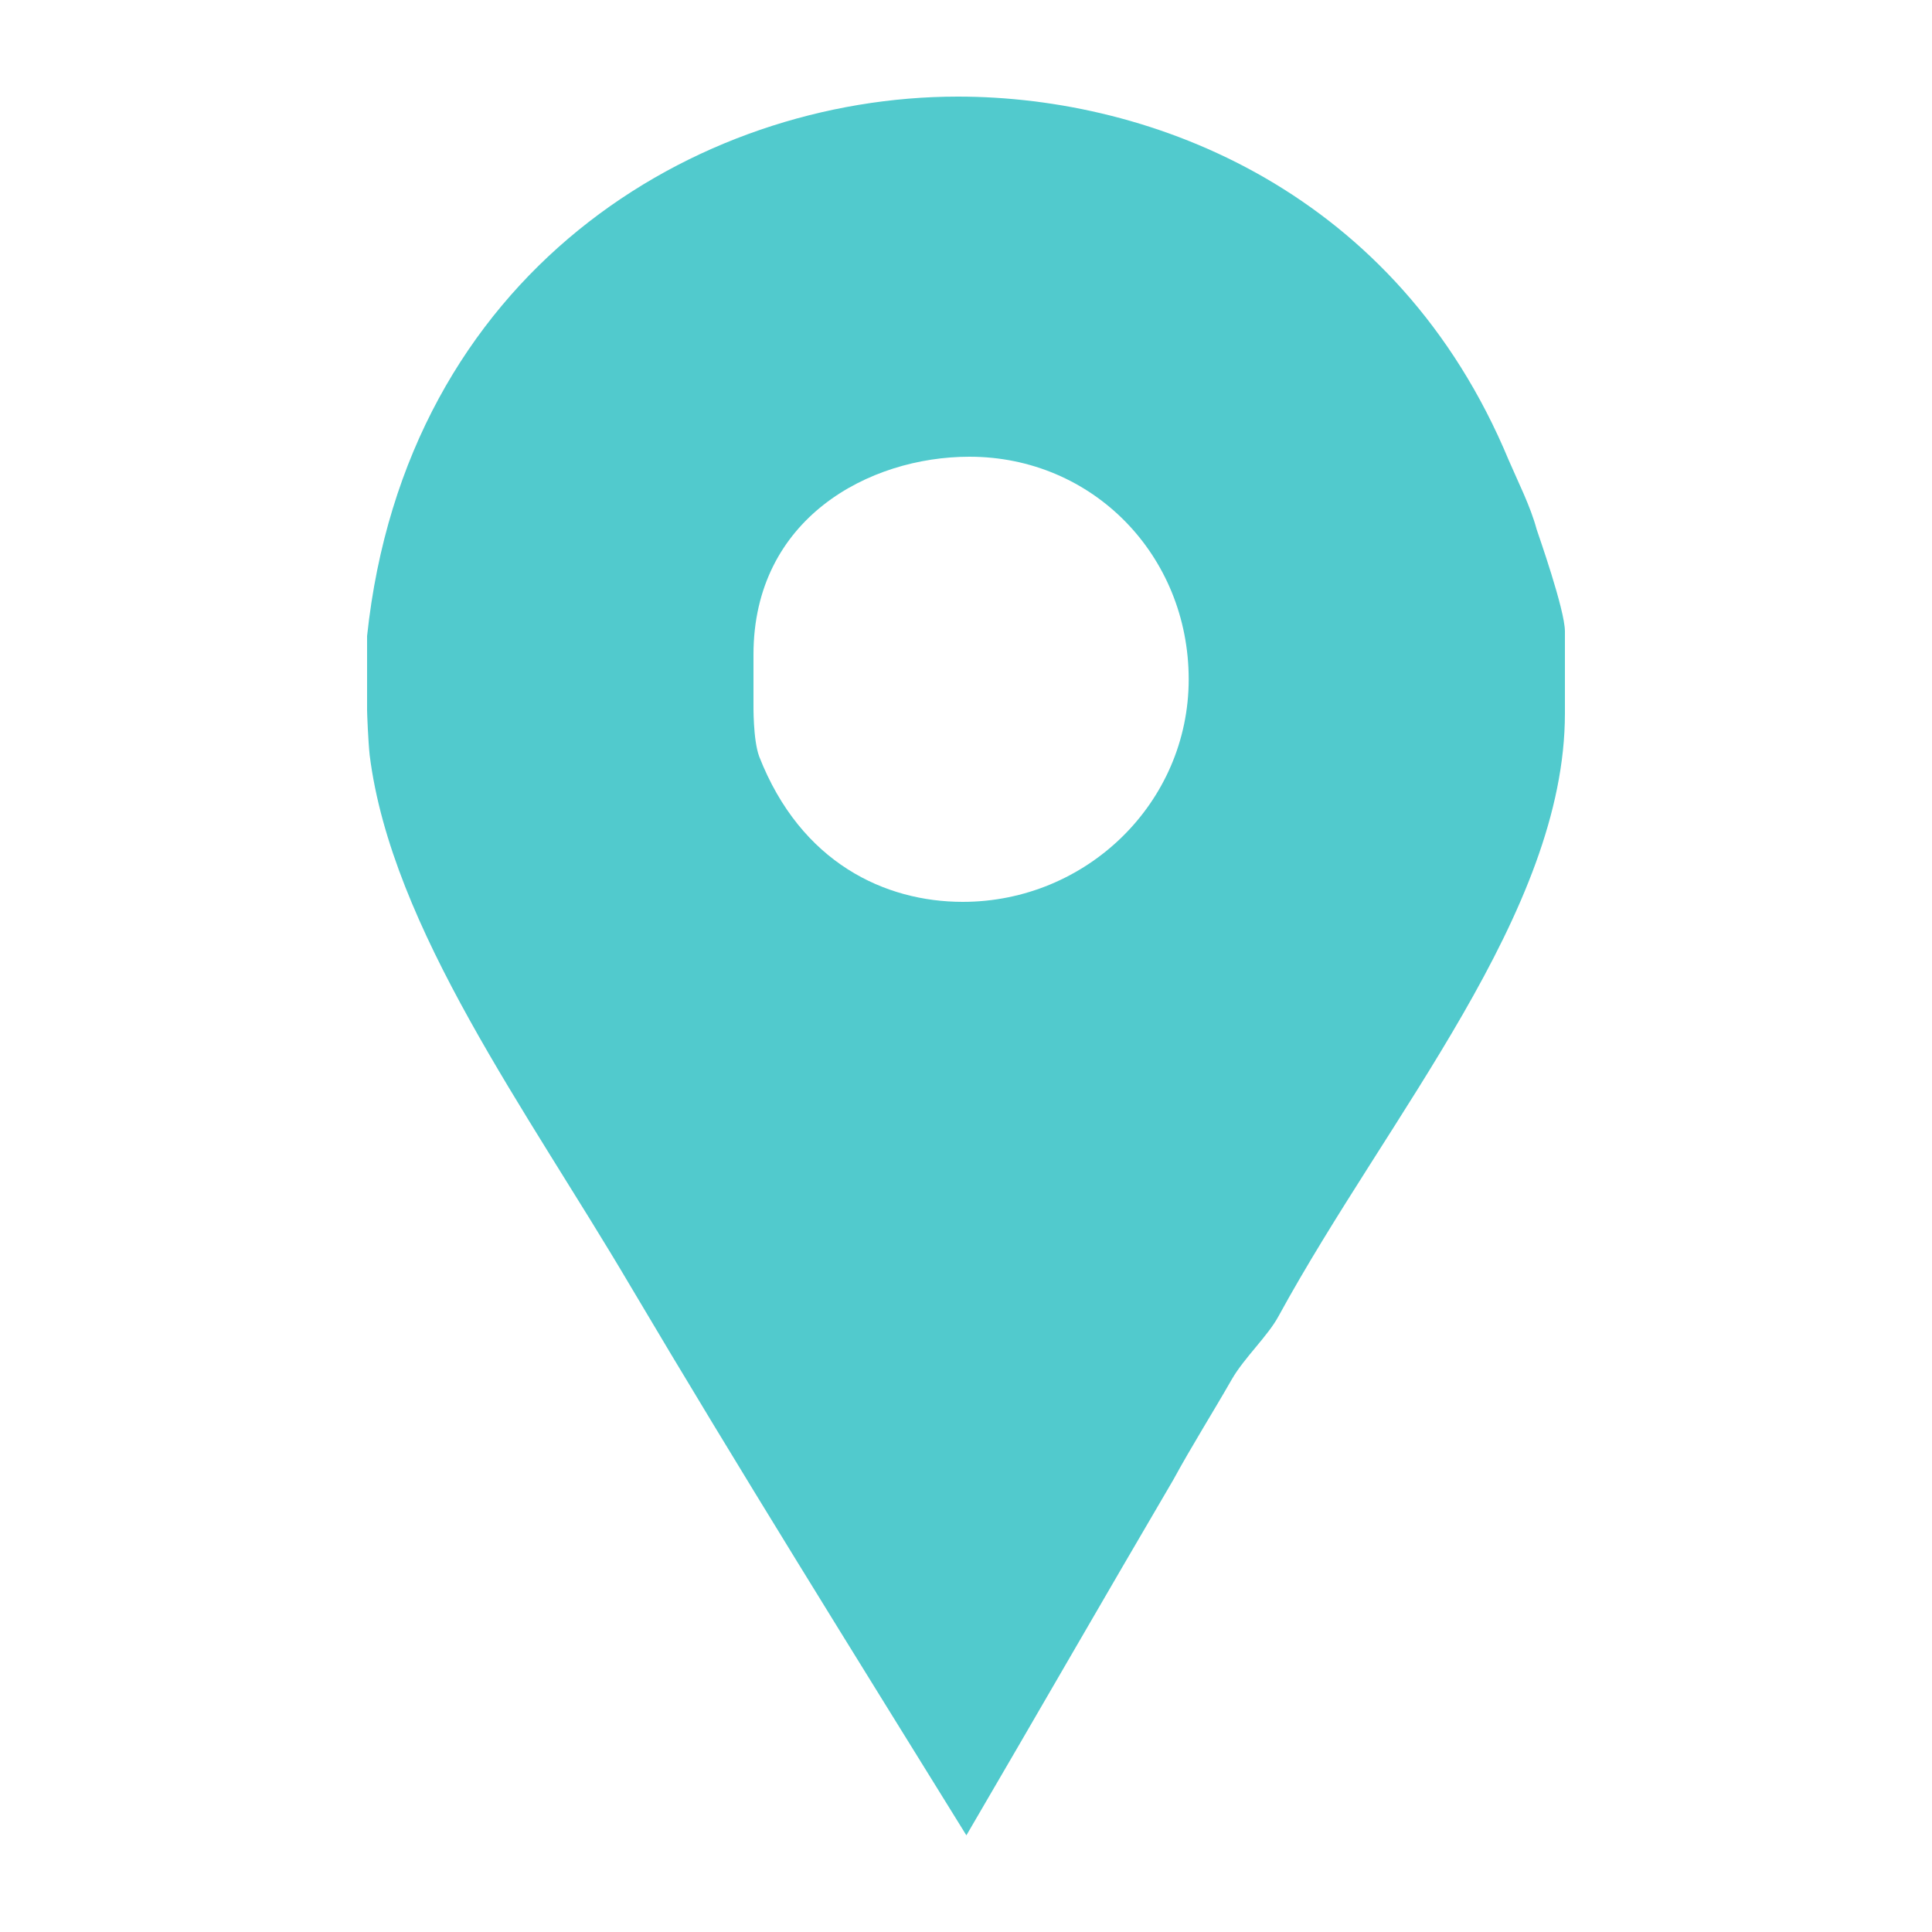 <svg width="30" height="30" viewBox="0 0 30 30" fill="none" xmlns="http://www.w3.org/2000/svg">
<path d="M23.861 8.22C23.765 7.86 23.569 7.476 23.425 7.14C21.697 2.988 17.922 1.5 14.874 1.5C10.794 1.5 6.3 4.236 5.7 9.876V11.028C5.7 11.076 5.717 11.508 5.74 11.724C6.077 14.412 8.197 17.268 9.781 19.956C11.485 22.835 13.254 25.668 15.006 28.499C16.086 26.652 17.162 24.78 18.218 22.98C18.506 22.451 18.839 21.923 19.127 21.419C19.319 21.084 19.686 20.748 19.854 20.436C21.557 17.317 24.3 14.172 24.3 11.076V9.804C24.3 9.468 23.884 8.292 23.861 8.22ZM14.949 14.004C13.75 14.004 12.437 13.404 11.789 11.748C11.692 11.484 11.7 10.956 11.7 10.908V10.164C11.7 8.052 13.493 7.092 15.053 7.092C16.973 7.092 18.458 8.628 18.458 10.548C18.458 12.468 16.869 14.004 14.949 14.004Z" fill="#51CACD"/>
</svg>
